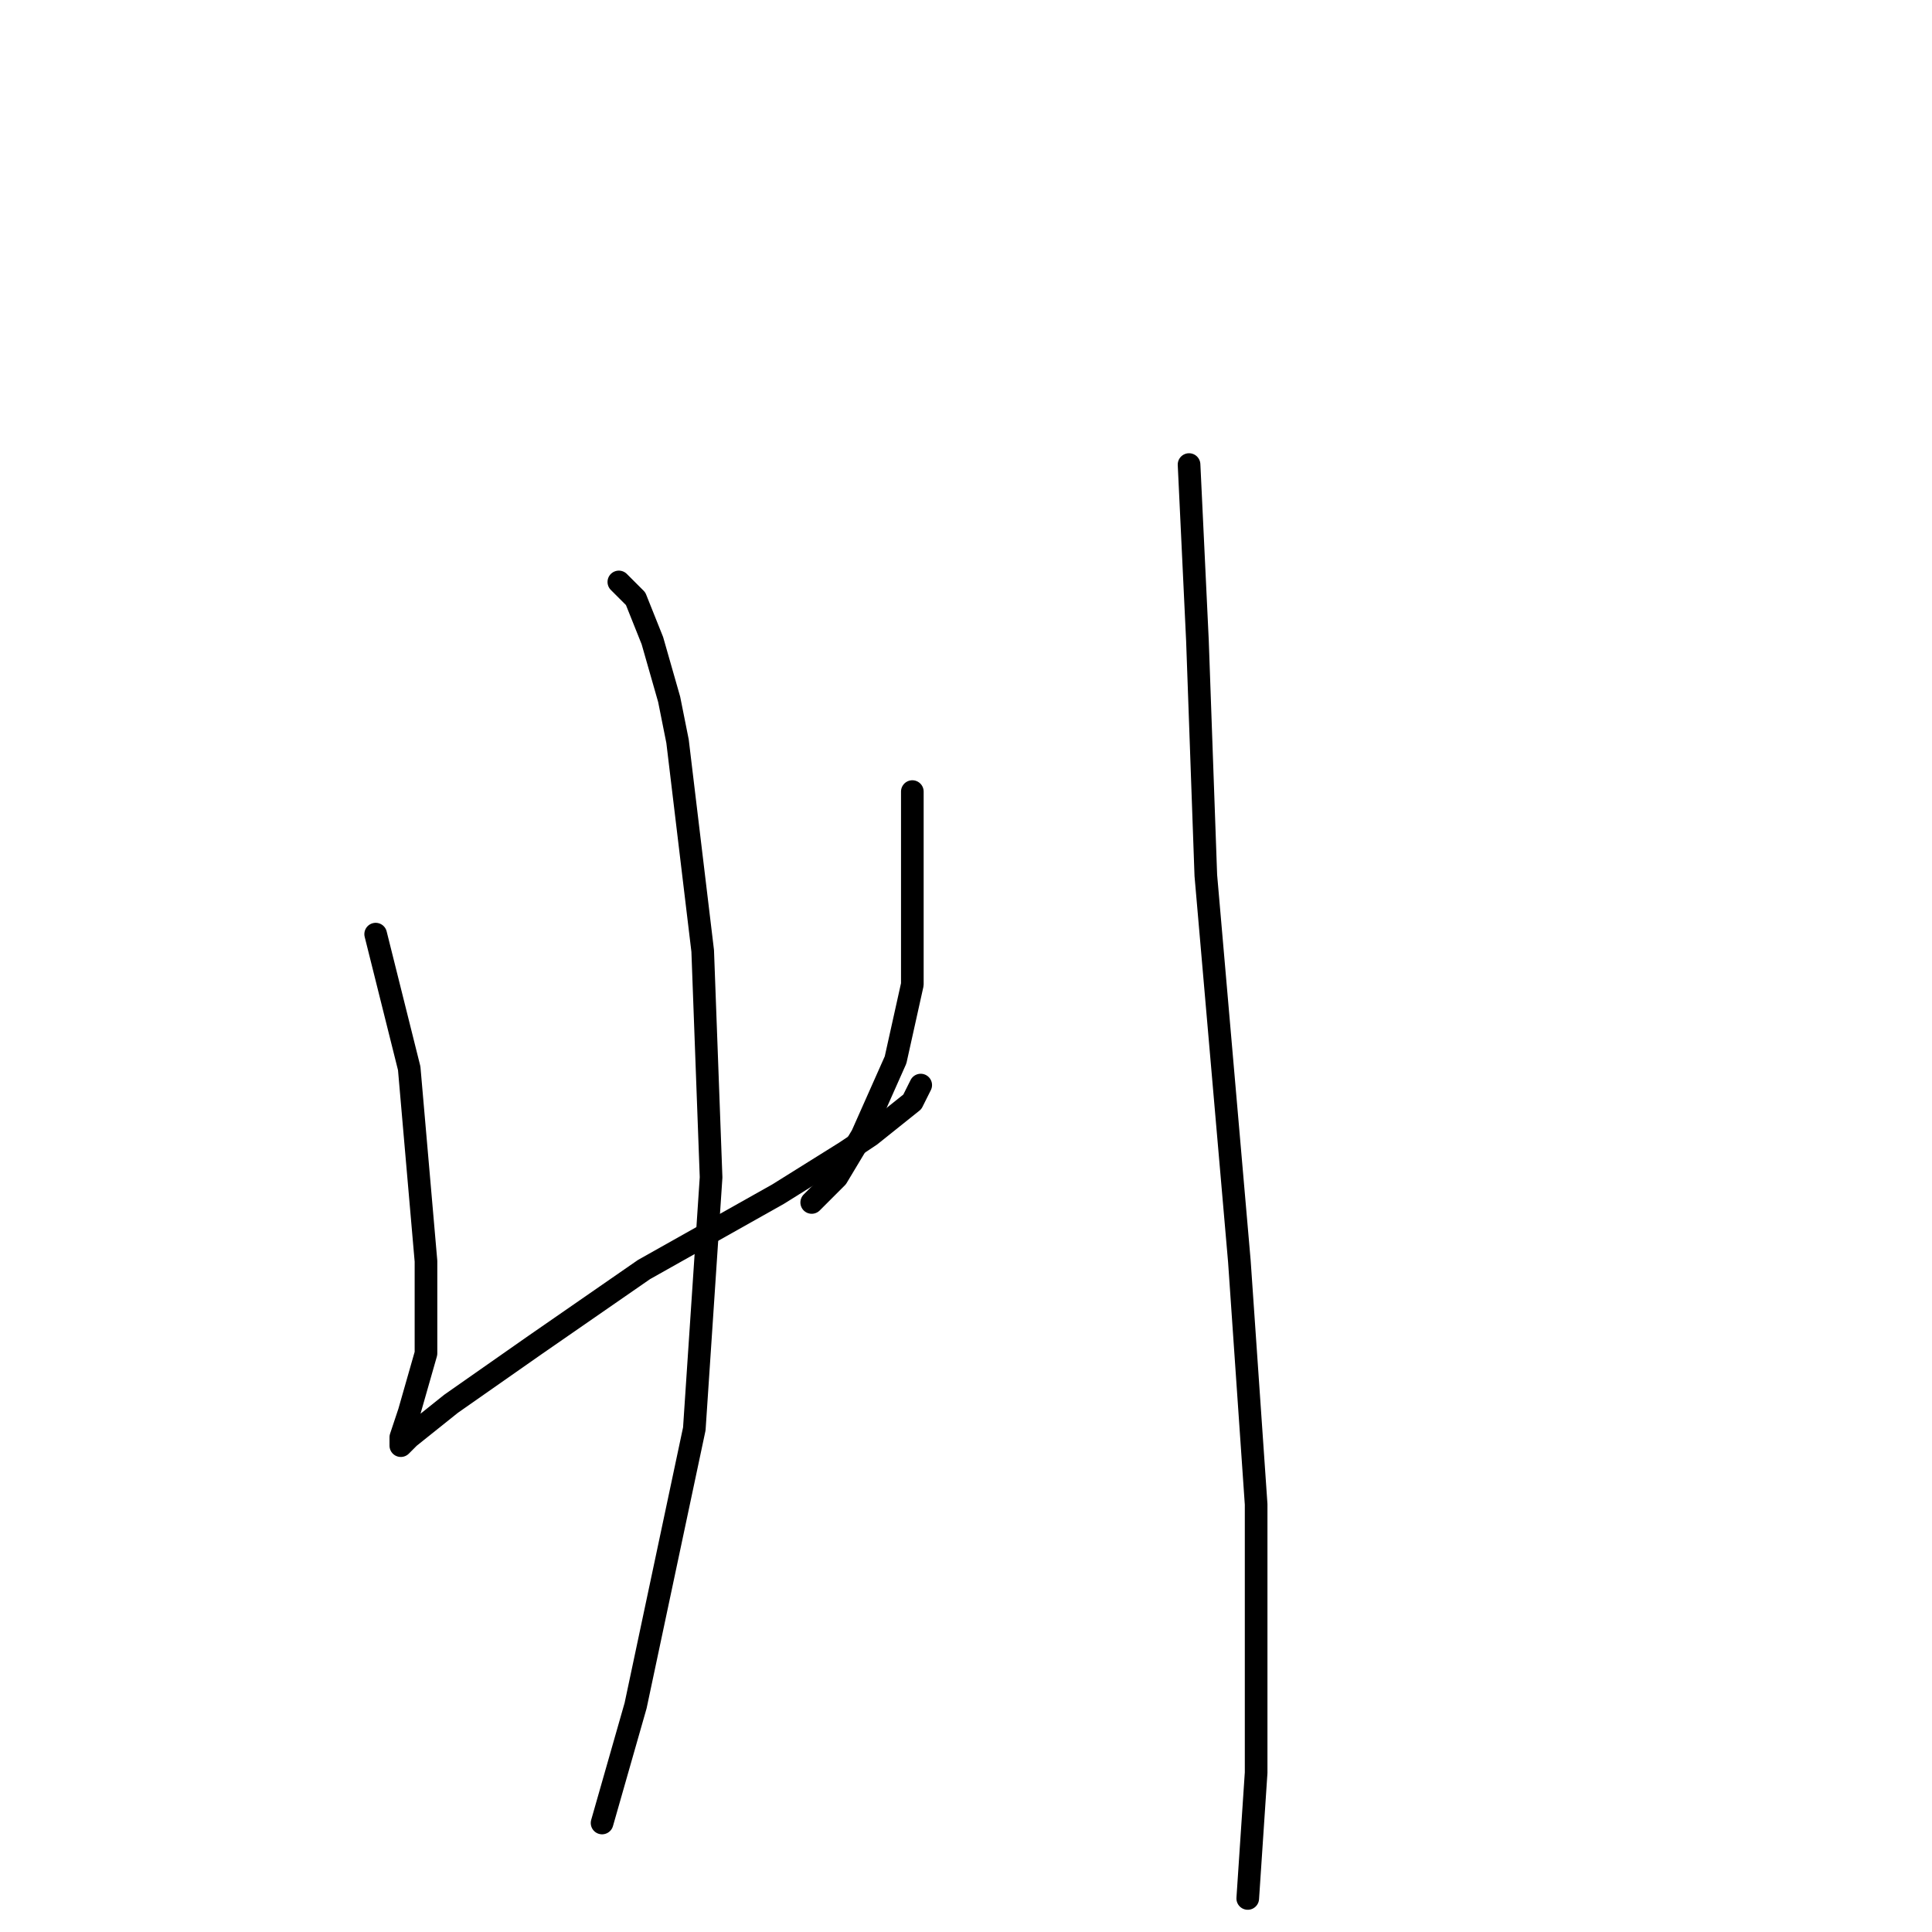 <?xml version="1.0" standalone="no"?>
    <svg width="256" height="256" xmlns="http://www.w3.org/2000/svg" version="1.1">
    <polyline stroke="black" stroke-width="3" stroke-linecap="round" fill="transparent" stroke-linejoin="round" points="49.778 123.778 54.222 141.556 56.445 167.111 56.445 179.333 54.222 187.111 53.111 190.444 53.111 191.556 54.222 190.444 59.778 186 70.889 178.222 85.333 168.222 103.111 158.222 112 152.667 115.333 150.444 120.889 146 122 143.778 122 143.778 " />
        <polyline stroke="black" stroke-width="3" stroke-linecap="round" fill="transparent" stroke-linejoin="round" points="120.889 104.889 120.889 110.444 120.889 123.778 120.889 130.444 118.667 140.444 114.222 150.444 110.889 156 107.556 159.333 107.556 159.333 " />
        <polyline stroke="black" stroke-width="3" stroke-linecap="round" fill="transparent" stroke-linejoin="round" points="82 77.111 84.222 79.333 86.444 84.889 88.667 92.667 89.778 98.222 93.111 126 94.222 156 92 189.333 84.222 226 79.778 241.556 79.778 241.556 " />
        <polyline stroke="black" stroke-width="3" stroke-linecap="round" fill="transparent" stroke-linejoin="round" points="157.556 61.556 158.667 84.889 159.778 116 164.222 167.111 166.444 199.333 166.444 234.889 165.333 251.556 165.333 251.556 " />
        </svg>